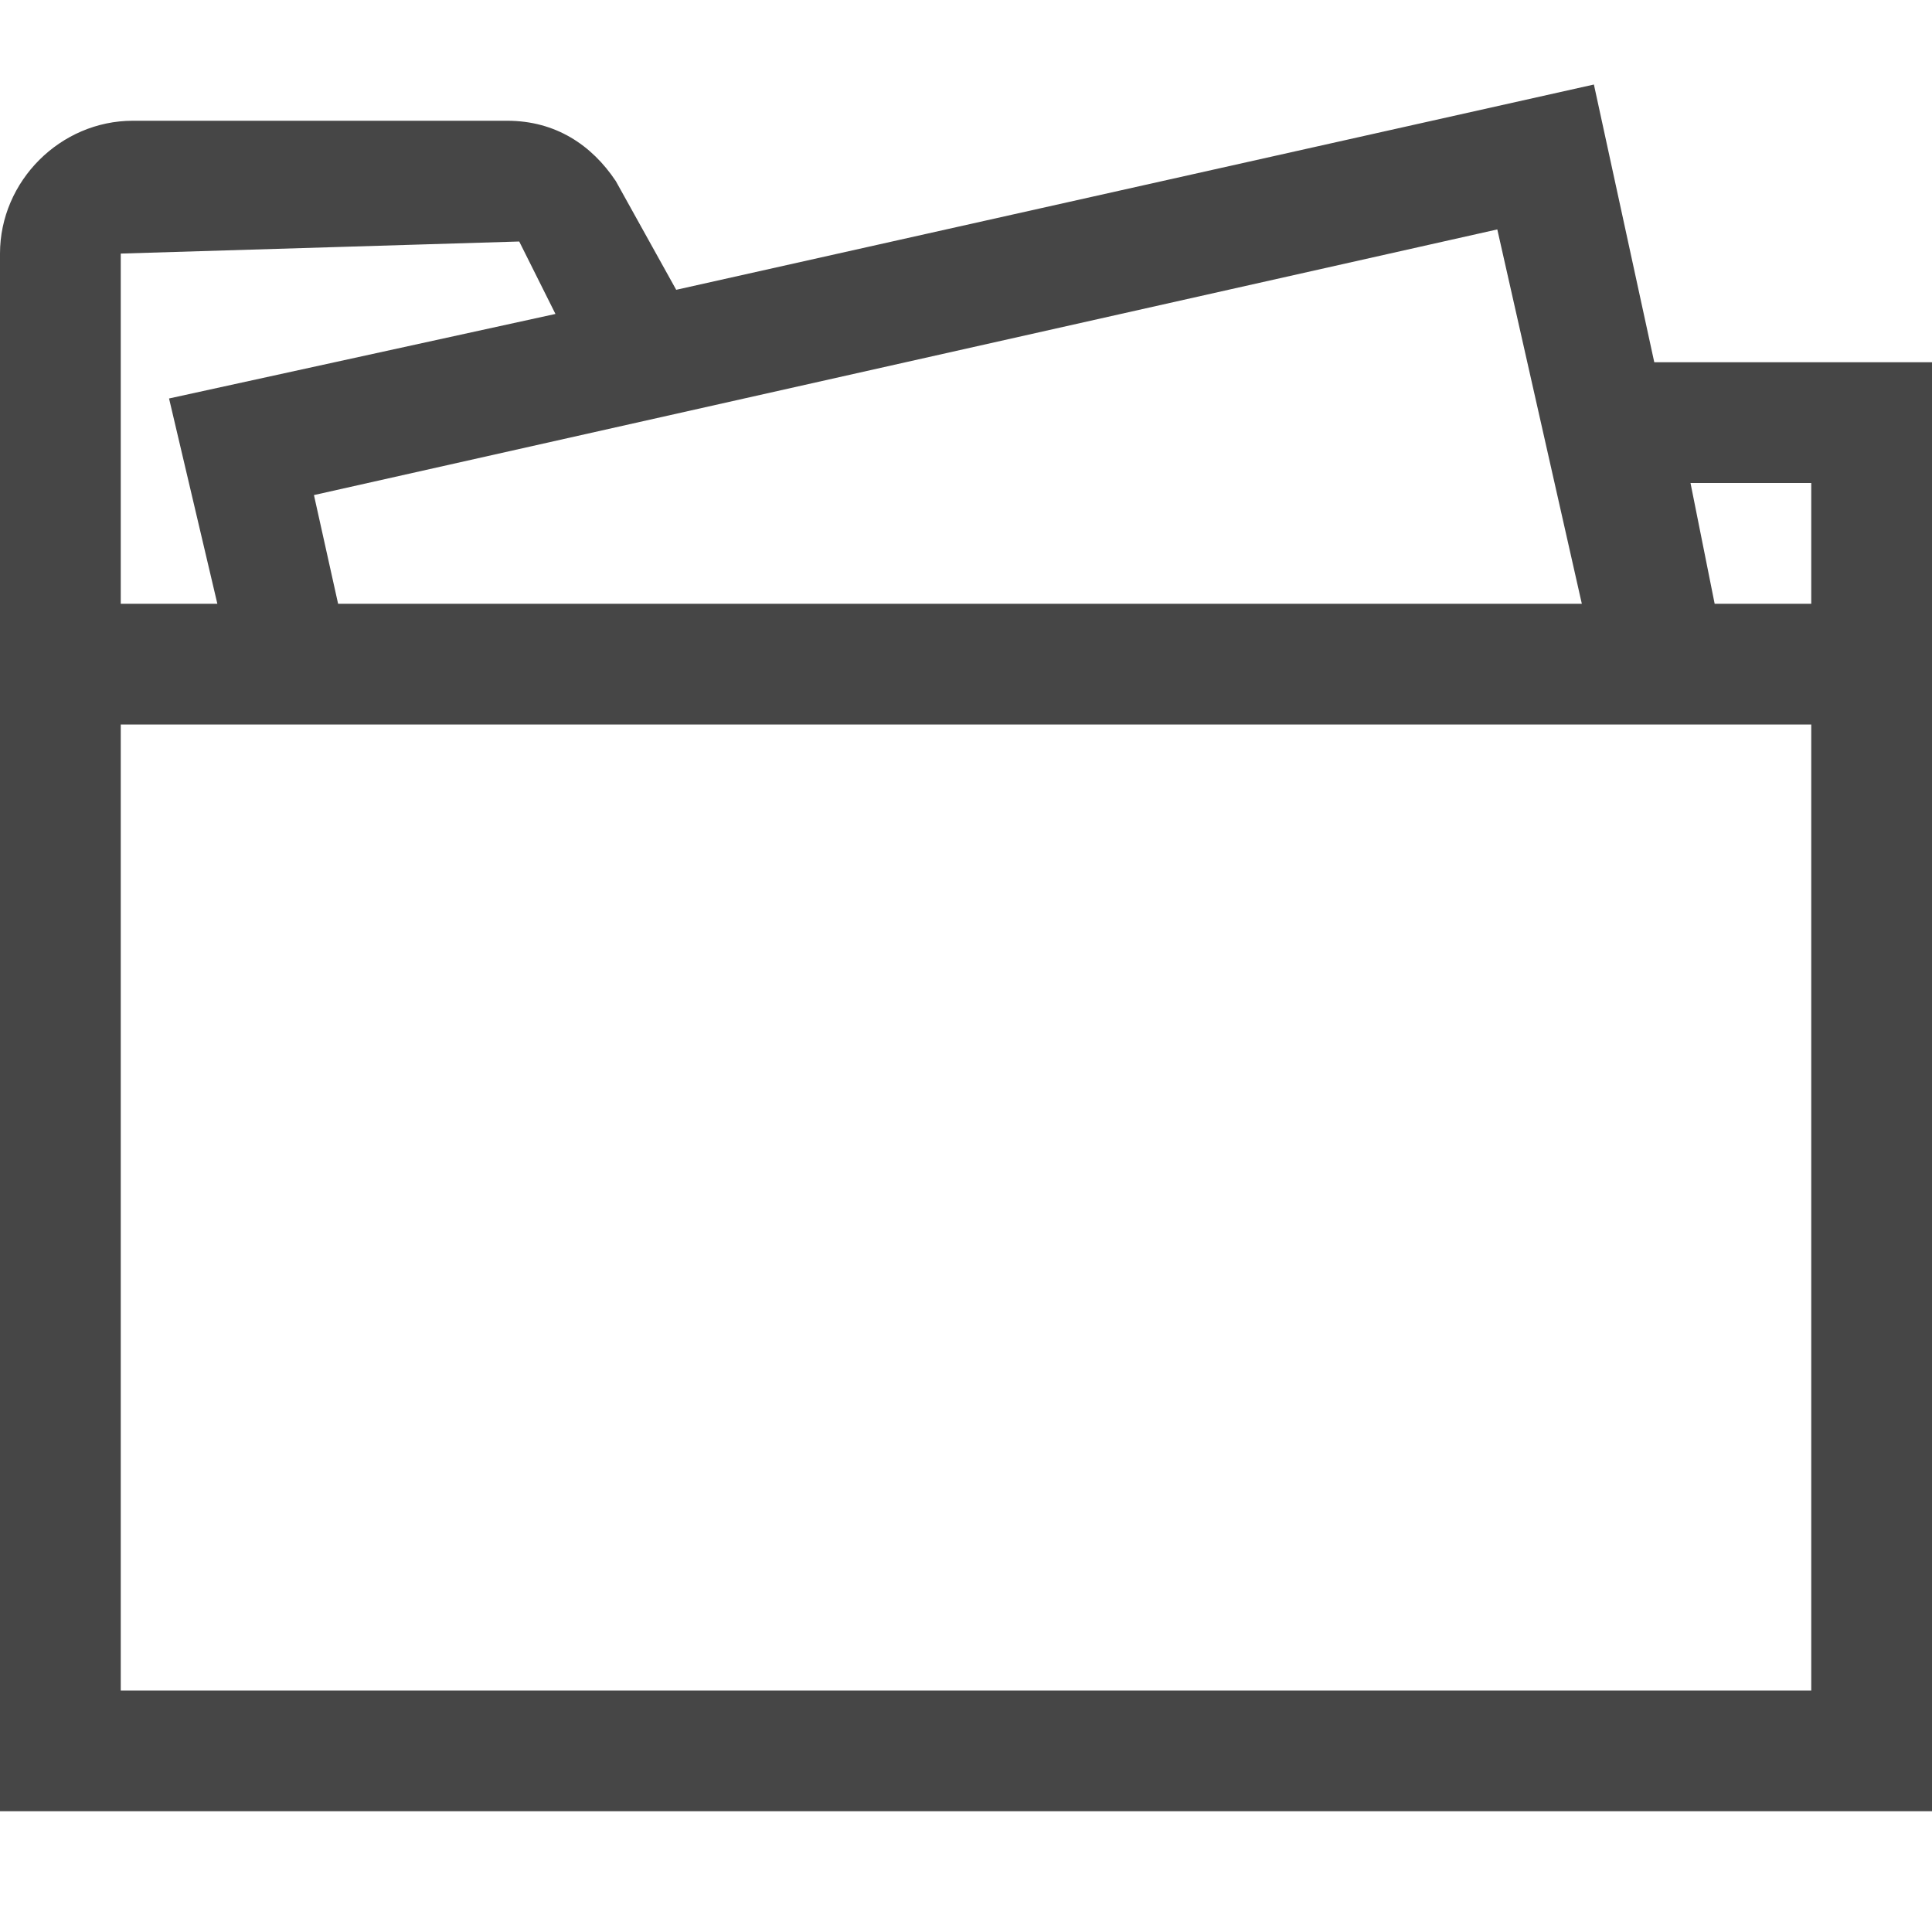 <svg version="1.1" id="Artwork" xmlns="http://www.w3.org/2000/svg" xmlns:xlink="http://www.w3.org/1999/xlink" x="0px" y="0px"
	 width="16px" height="16px" viewBox="0 0 16 16" enable-background="new 0 0 16 16" xml:space="preserve">
<path class="aw-theme-iconOutline" fill="#464646" d="M13.7,3l-0.5-2.3L5.6,2.4L5.1,1.5C4.9,1.2,4.6,1,4.2,1H1.1C0.5,1,0,1.5,0,2.1V15h16V3H13.7z M15,4v1h-0.8
	l-0.2-1H15z M13.1,5H2.8L2.6,4.1l9.8-2.2L13.1,5z M1,2.1C1,2,1,2,1,2.1L4.3,2l0.3,0.6L1.4,3.3L1.8,5H1V2.1z M15,14H1V6h14V14z"/>
</svg>
